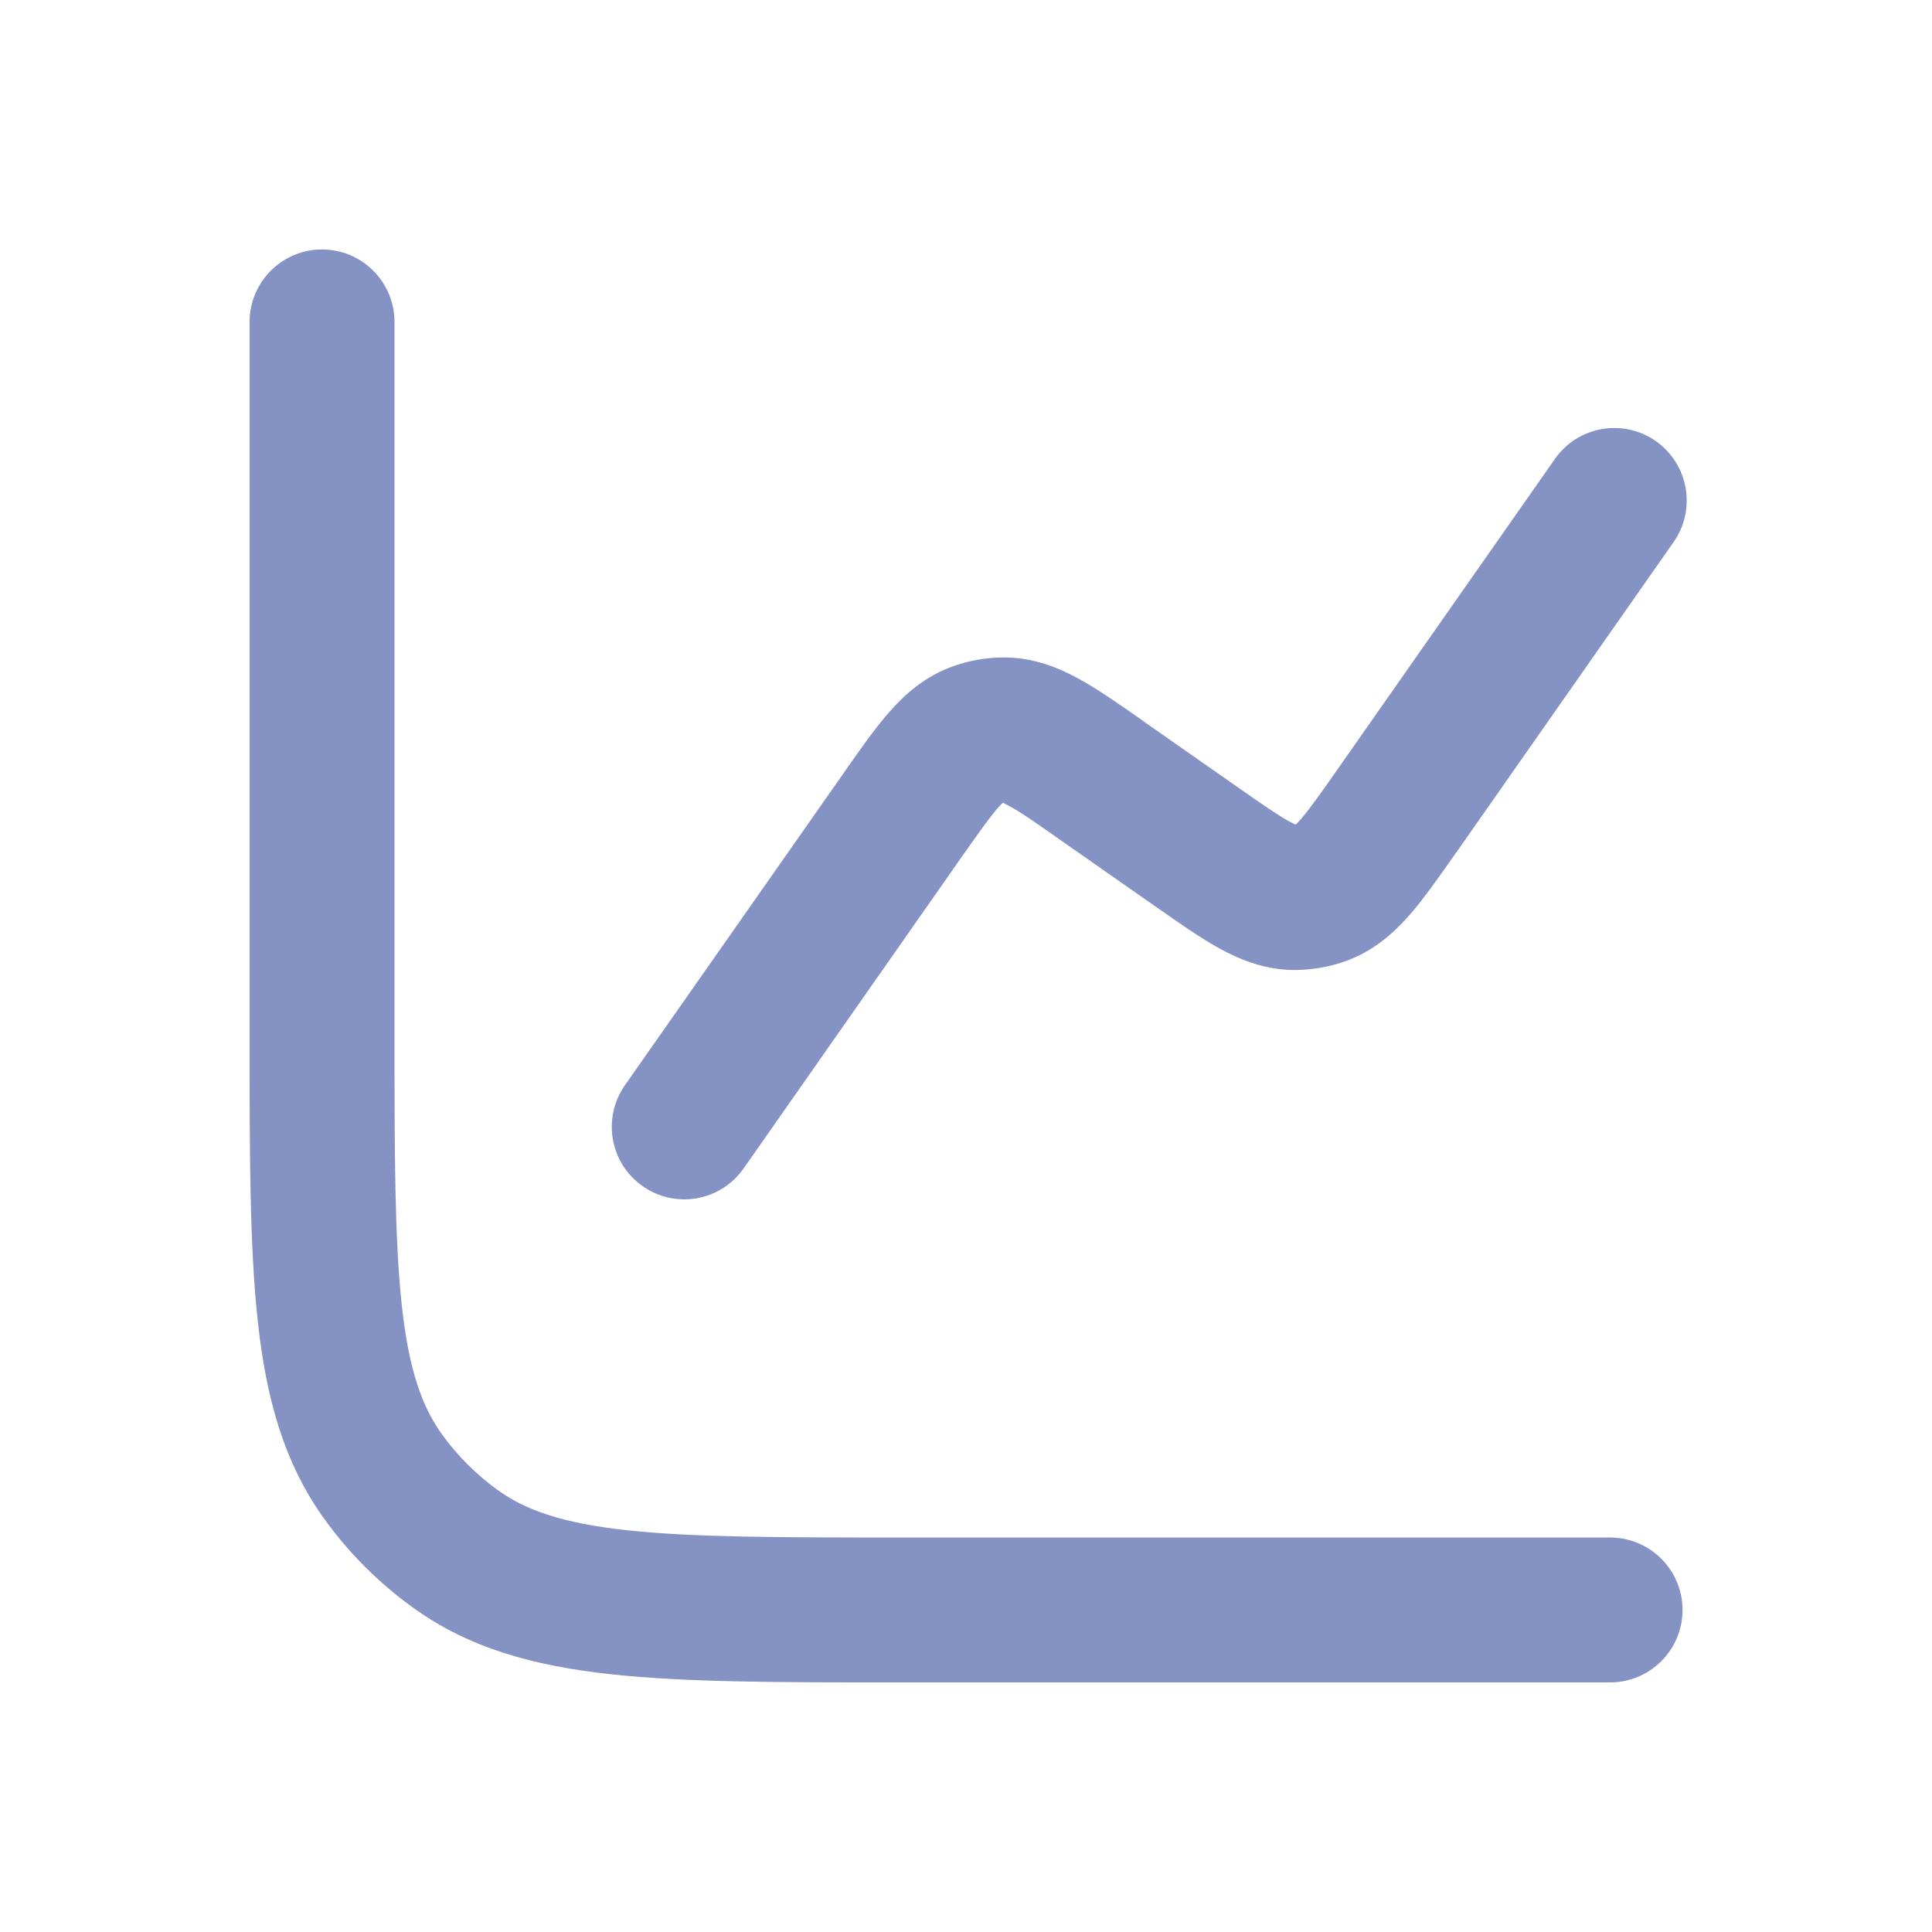 <svg width="16" height="16" viewBox="0 0 16 16" fill="none" xmlns="http://www.w3.org/2000/svg">
<path fill-rule="evenodd" clip-rule="evenodd" d="M13.713 3.653C13.984 3.844 14.05 4.218 13.86 4.489L12.063 7.056C12.057 7.063 12.052 7.07 12.047 7.078C11.917 7.263 11.793 7.44 11.675 7.576C11.543 7.726 11.373 7.88 11.132 7.964C11.006 8.007 10.874 8.03 10.741 8.033C10.485 8.037 10.273 7.95 10.098 7.854C9.94 7.767 9.763 7.643 9.578 7.513C9.57 7.508 9.563 7.503 9.556 7.498L8.791 6.963C8.575 6.811 8.453 6.726 8.358 6.675C8.333 6.661 8.316 6.653 8.305 6.648C8.296 6.656 8.282 6.67 8.264 6.691C8.193 6.772 8.107 6.894 7.955 7.11L6.158 9.677C5.968 9.948 5.594 10.014 5.323 9.824C5.051 9.634 4.985 9.26 5.175 8.988L6.973 6.422C6.978 6.414 6.983 6.407 6.988 6.4C7.118 6.214 7.242 6.037 7.361 5.901C7.492 5.751 7.662 5.597 7.904 5.514C8.029 5.47 8.161 5.447 8.294 5.445C8.55 5.44 8.762 5.527 8.937 5.623C9.095 5.71 9.272 5.834 9.458 5.964C9.465 5.969 9.472 5.974 9.479 5.98L10.244 6.515C10.46 6.666 10.582 6.751 10.677 6.803C10.702 6.816 10.719 6.825 10.73 6.829C10.739 6.821 10.753 6.808 10.771 6.786C10.842 6.705 10.929 6.583 11.08 6.367L12.877 3.801C13.067 3.529 13.441 3.463 13.713 3.653Z" fill="#8492C4"/>
<path fill-rule="evenodd" clip-rule="evenodd" d="M13.934 13.333C13.934 13.664 13.665 13.933 13.334 13.933H7.432C6.462 13.933 5.685 13.933 5.065 13.866C4.426 13.797 3.883 13.651 3.414 13.309C3.136 13.108 2.892 12.864 2.691 12.586C2.35 12.117 2.203 11.574 2.134 10.935C2.067 10.315 2.067 9.538 2.067 8.568V2.666C2.067 2.335 2.336 2.066 2.667 2.066C2.998 2.066 3.267 2.335 3.267 2.666V8.533C3.267 9.546 3.268 10.258 3.327 10.806C3.385 11.342 3.494 11.65 3.662 11.881C3.789 12.057 3.944 12.211 4.119 12.338C4.35 12.506 4.658 12.615 5.194 12.673C5.742 12.732 6.454 12.733 7.467 12.733H13.334C13.665 12.733 13.934 13.002 13.934 13.333Z" fill="#8492C4"/>
</svg>
